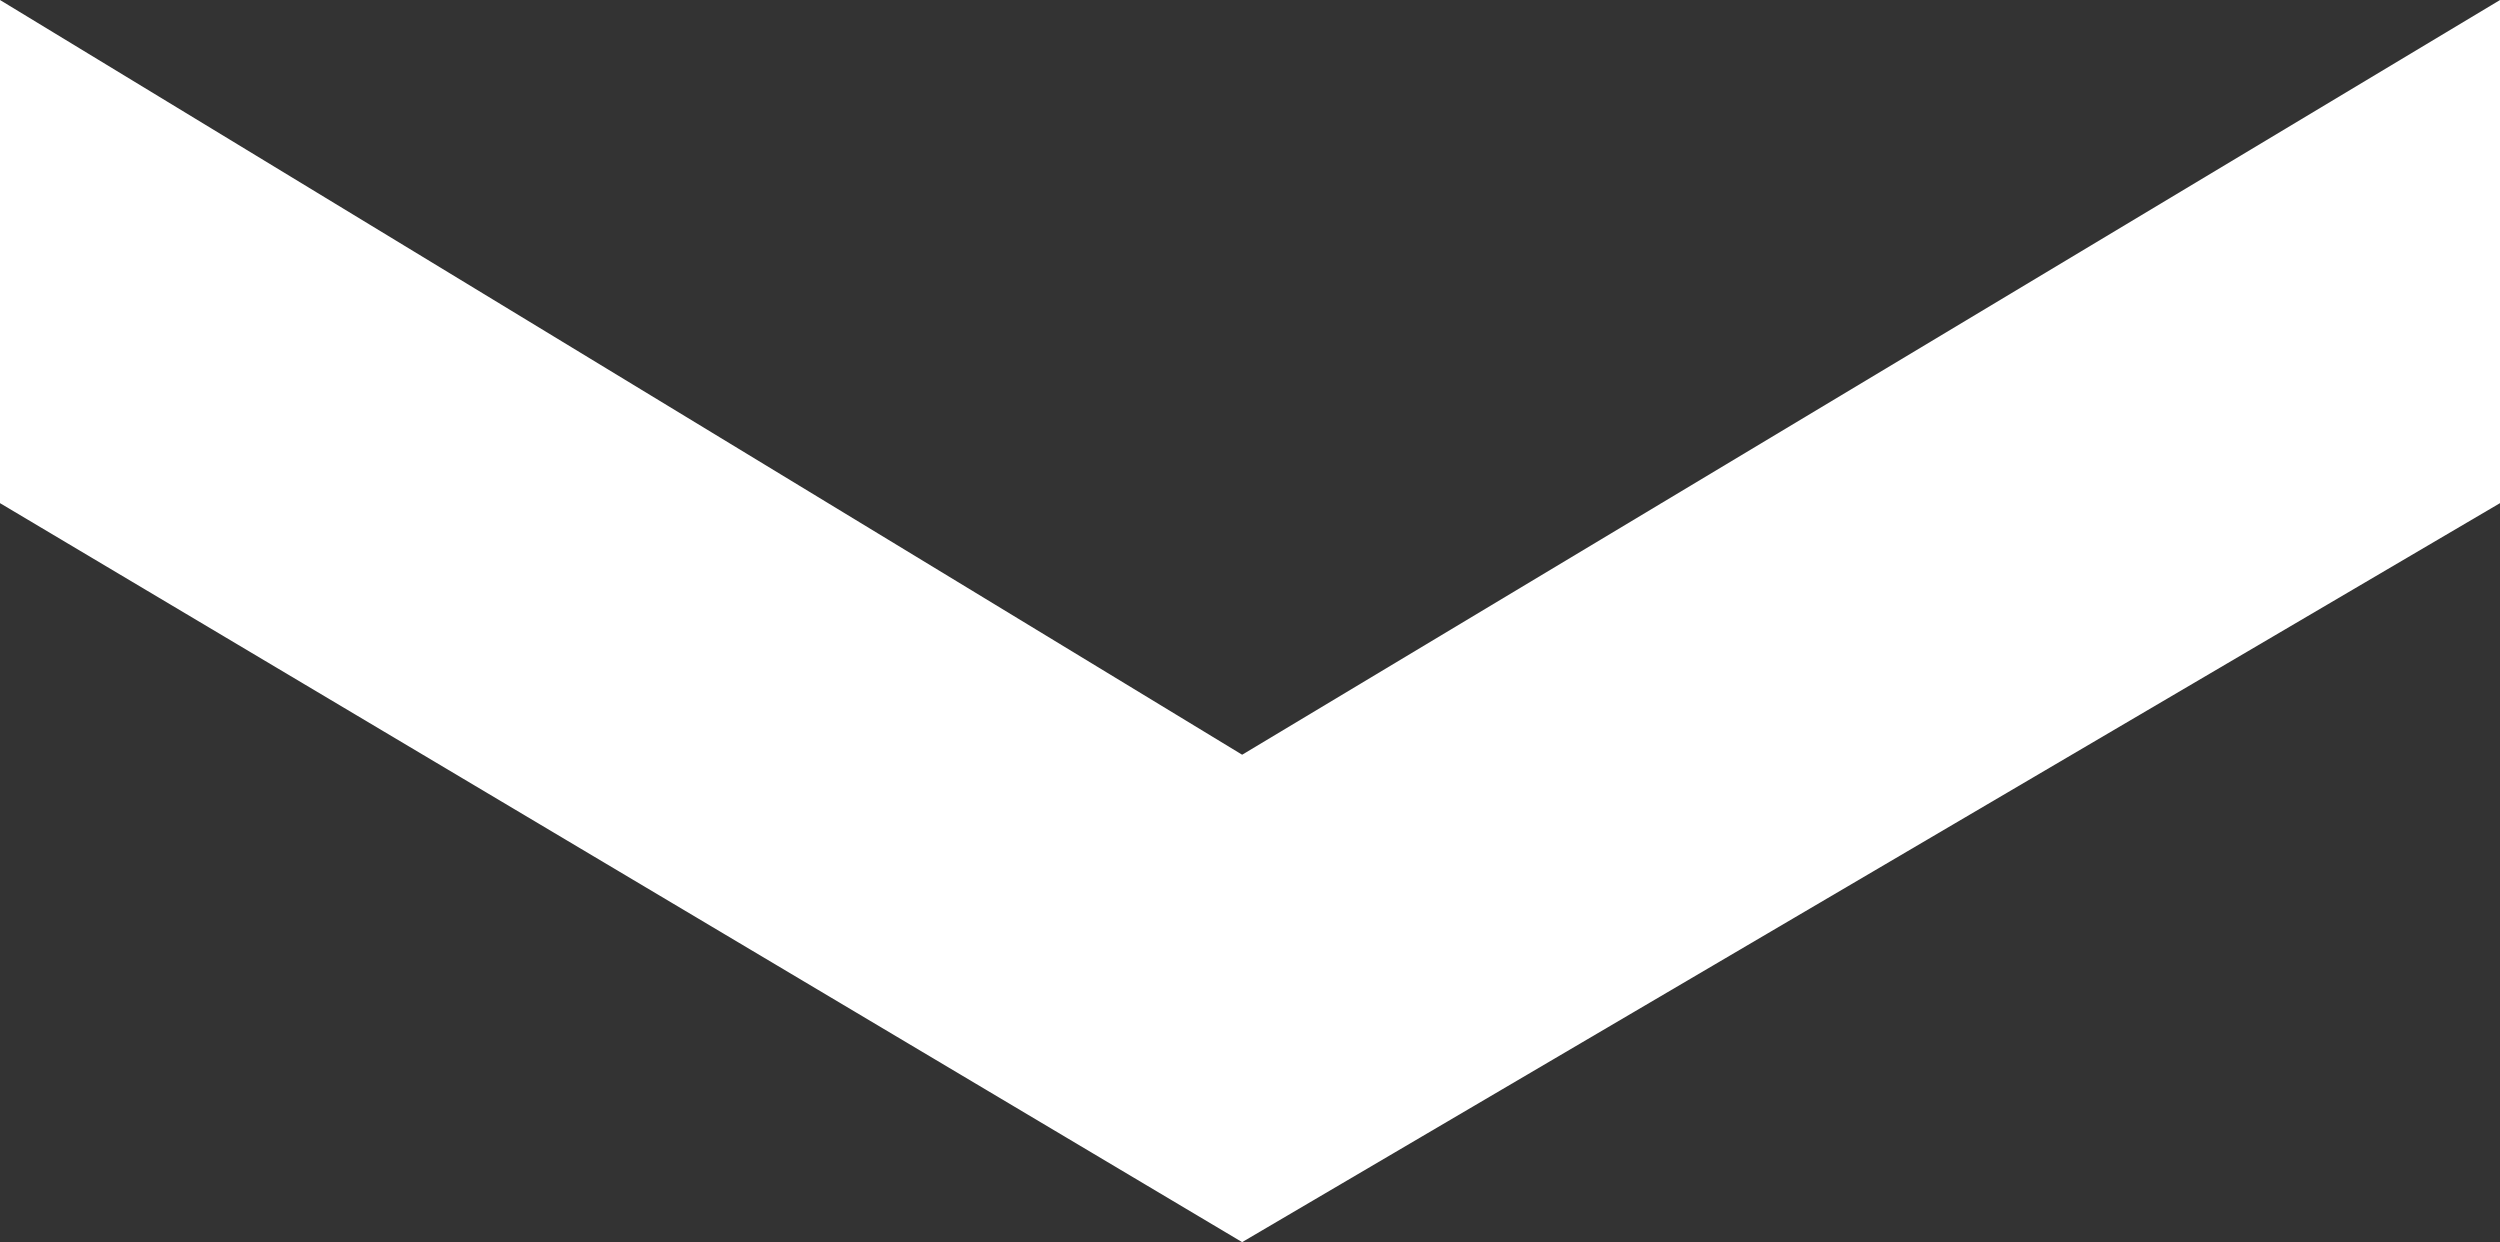 <svg xmlns="http://www.w3.org/2000/svg" viewBox="0 0 1.59 0.79"><rect x="0" y="0" width="1.59" height="0.79" fill="#333333" stroke="none"/><defs><style>.cls-1{fill:#fff;}</style></defs><title>Asset 1</title><g id="Layer_2" data-name="Layer 2"><g id="Layer_1-2" data-name="Layer 1"><polygon class="cls-1" points="0.79 0.79 1.59 0.32 1.59 0 0.79 0.48 0 0 0 0.32 0.79 0.79"/></g></g></svg>